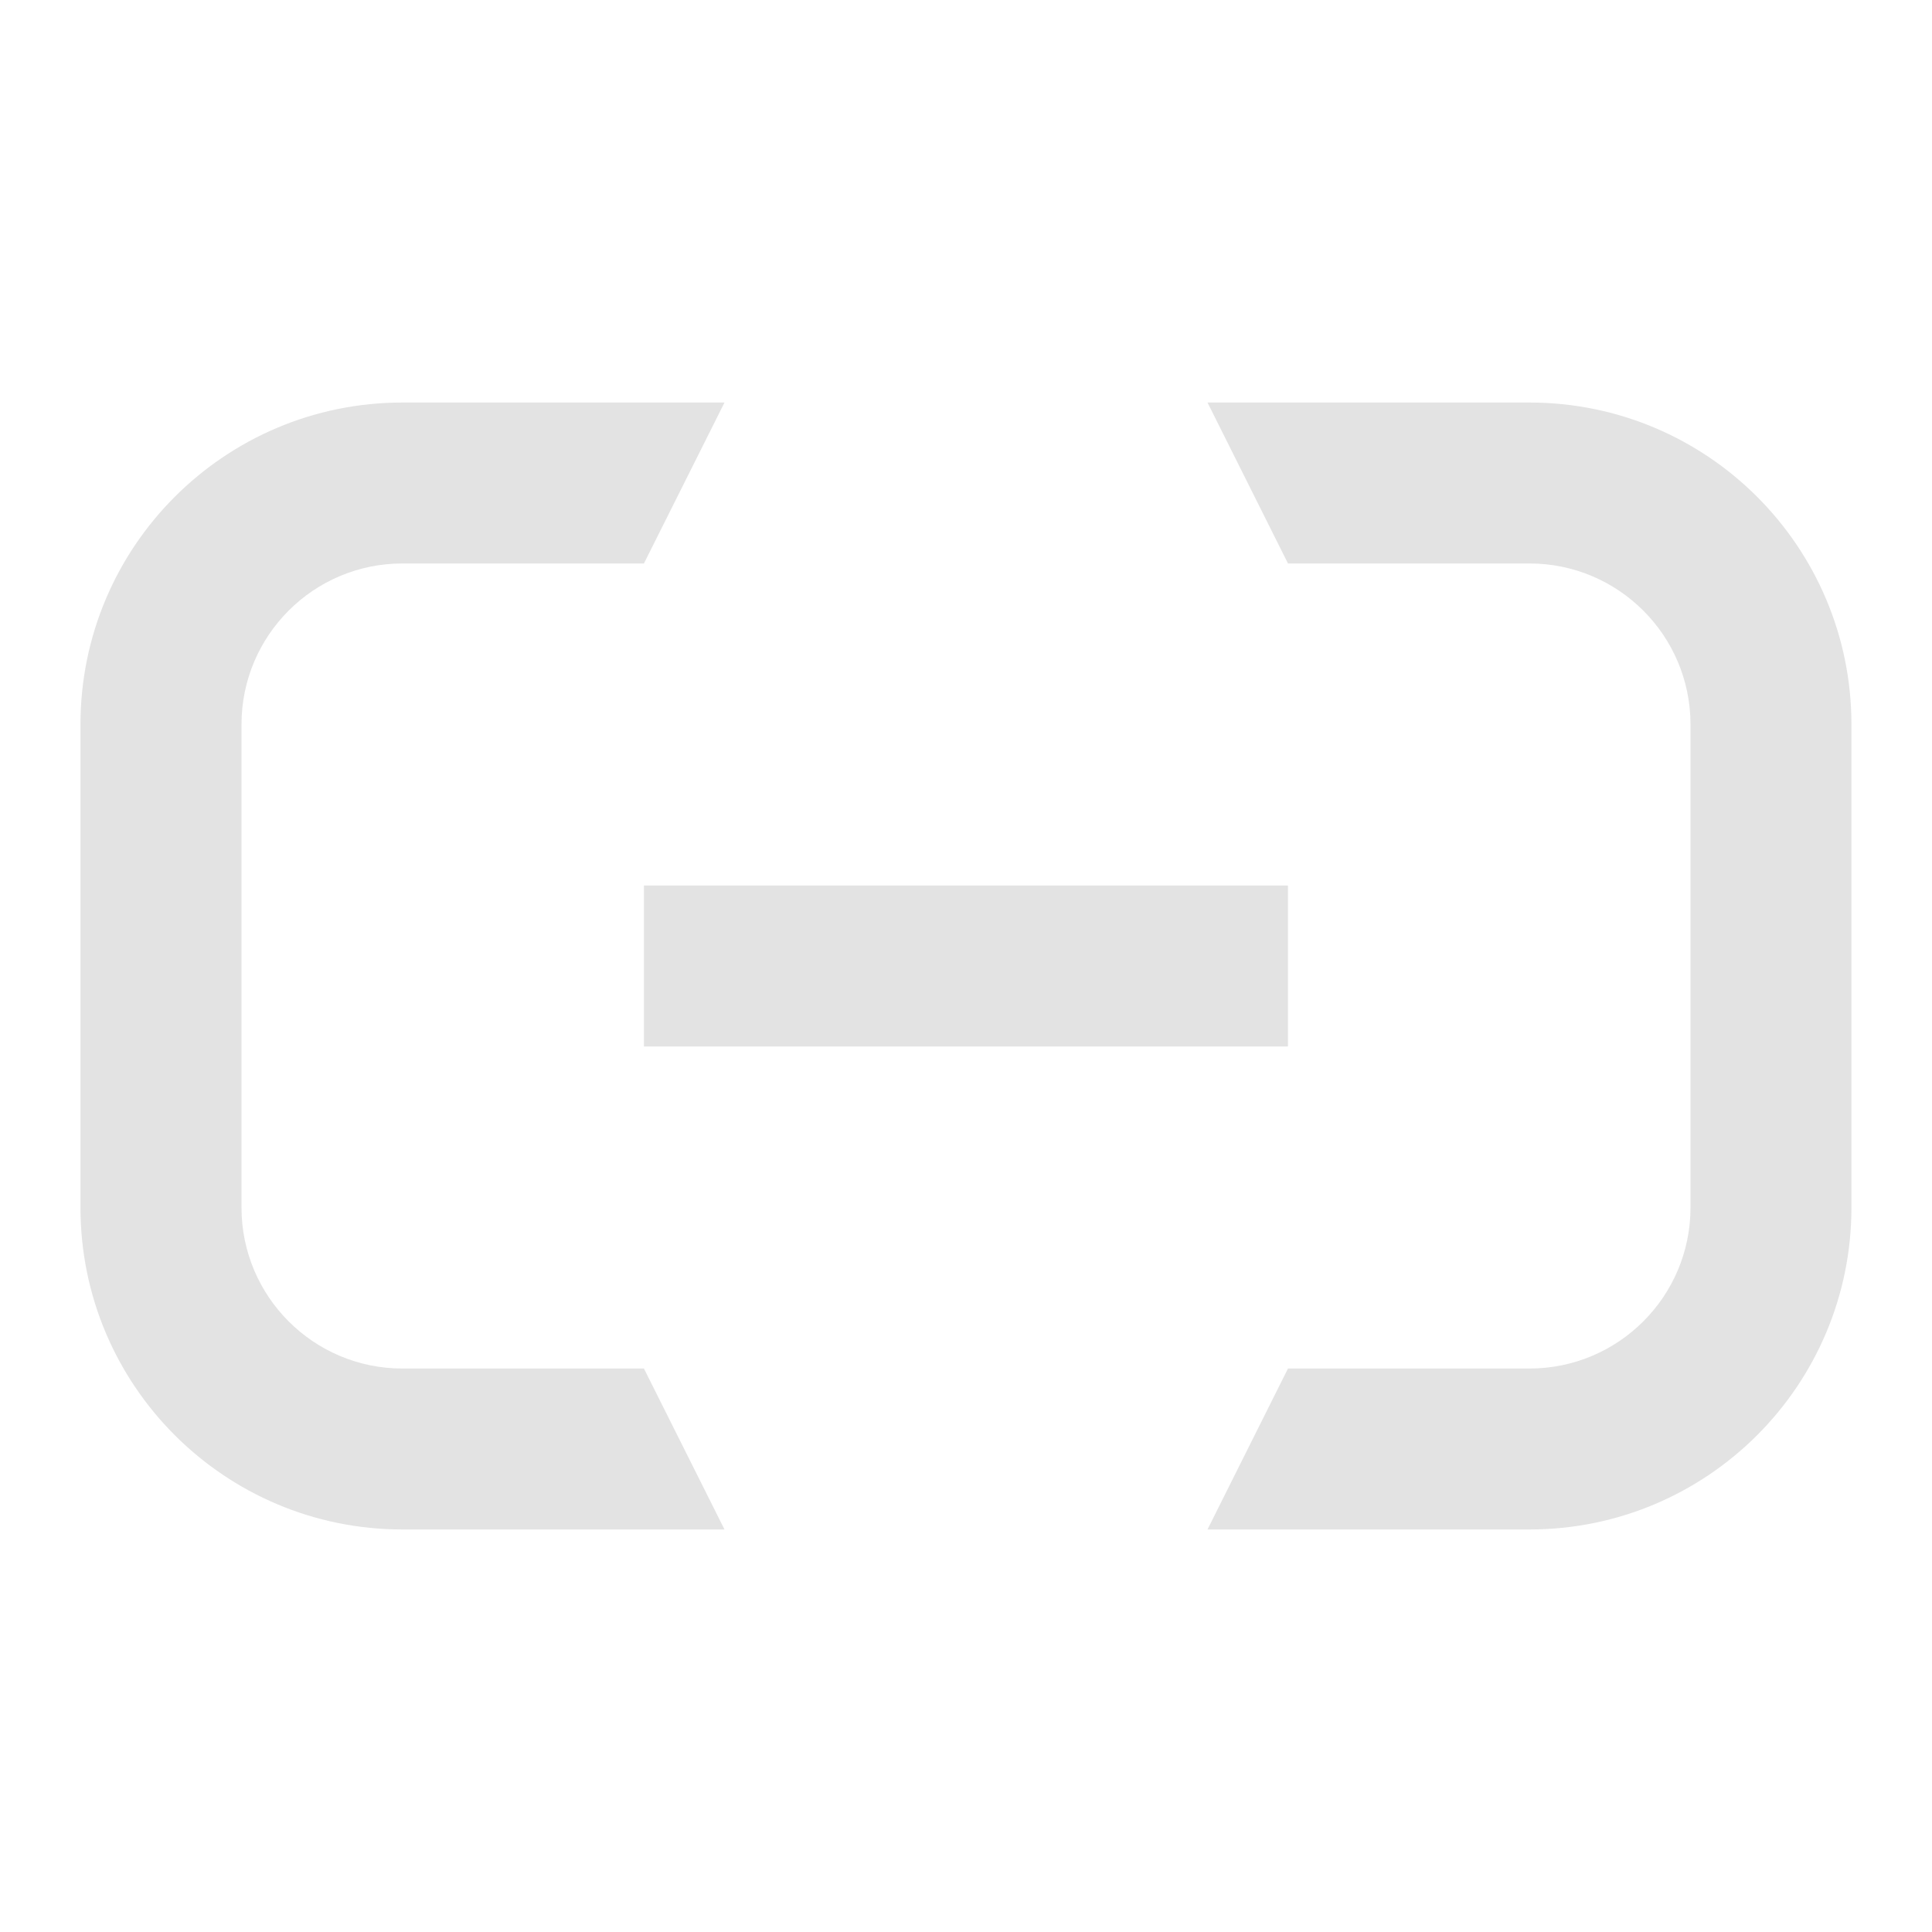 <svg width="20" height="20" viewBox="0 0 20 20" fill="none" xmlns="http://www.w3.org/2000/svg">
<path d="M4.166 4.167C2.325 4.167 0.833 5.659 0.833 7.5V12.5C0.833 14.341 2.325 15.833 4.166 15.833H7.5L6.666 14.167H4.166C3.246 14.167 2.5 13.421 2.5 12.5V7.5C2.5 6.579 3.246 5.833 4.166 5.833H6.666L7.5 4.167H4.166ZM13.333 5.833H15.833C16.753 5.833 17.5 6.579 17.5 7.5V12.5C17.5 13.421 16.753 14.167 15.833 14.167H13.333L12.5 15.833H15.833C17.674 15.833 19.166 14.341 19.166 12.5V7.5C19.166 5.659 17.674 4.167 15.833 4.167H12.5L13.333 5.833ZM6.666 10.833H13.333V9.167H6.666V10.833Z" fill="#E3E3E3"/>
</svg>
